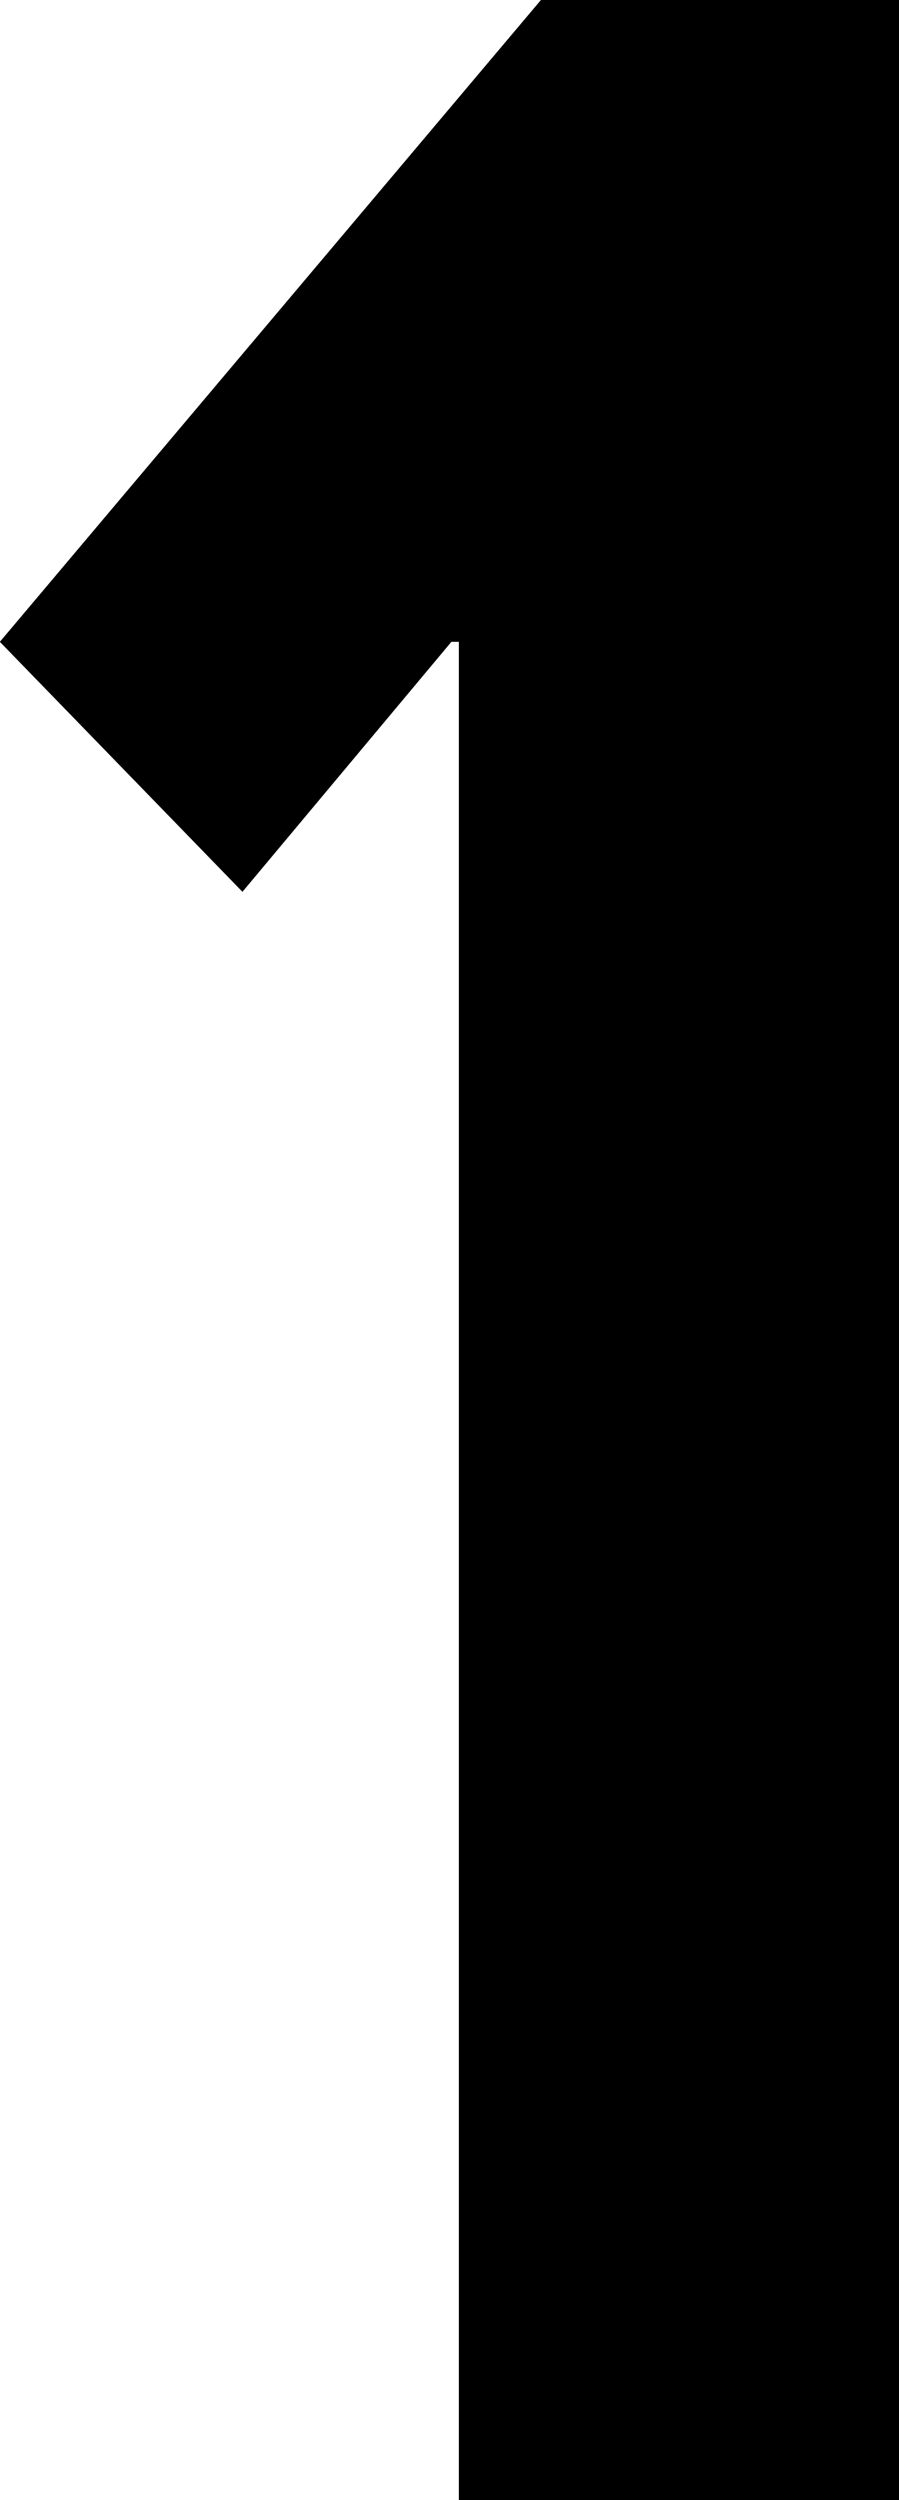 <svg id="Layer_1" data-name="Layer 1" xmlns="http://www.w3.org/2000/svg" viewBox="0 0 130.15 361.82"><defs><style>.cls-1{isolation:isolate;}</style></defs><title>1</title><g class="cls-1"><path d="M61,179.29,139.33,86.4h51.84V448.22H127.45V179.29h-1.08L96.12,215.47Z" transform="translate(-61.02 -86.4)"/></g></svg>